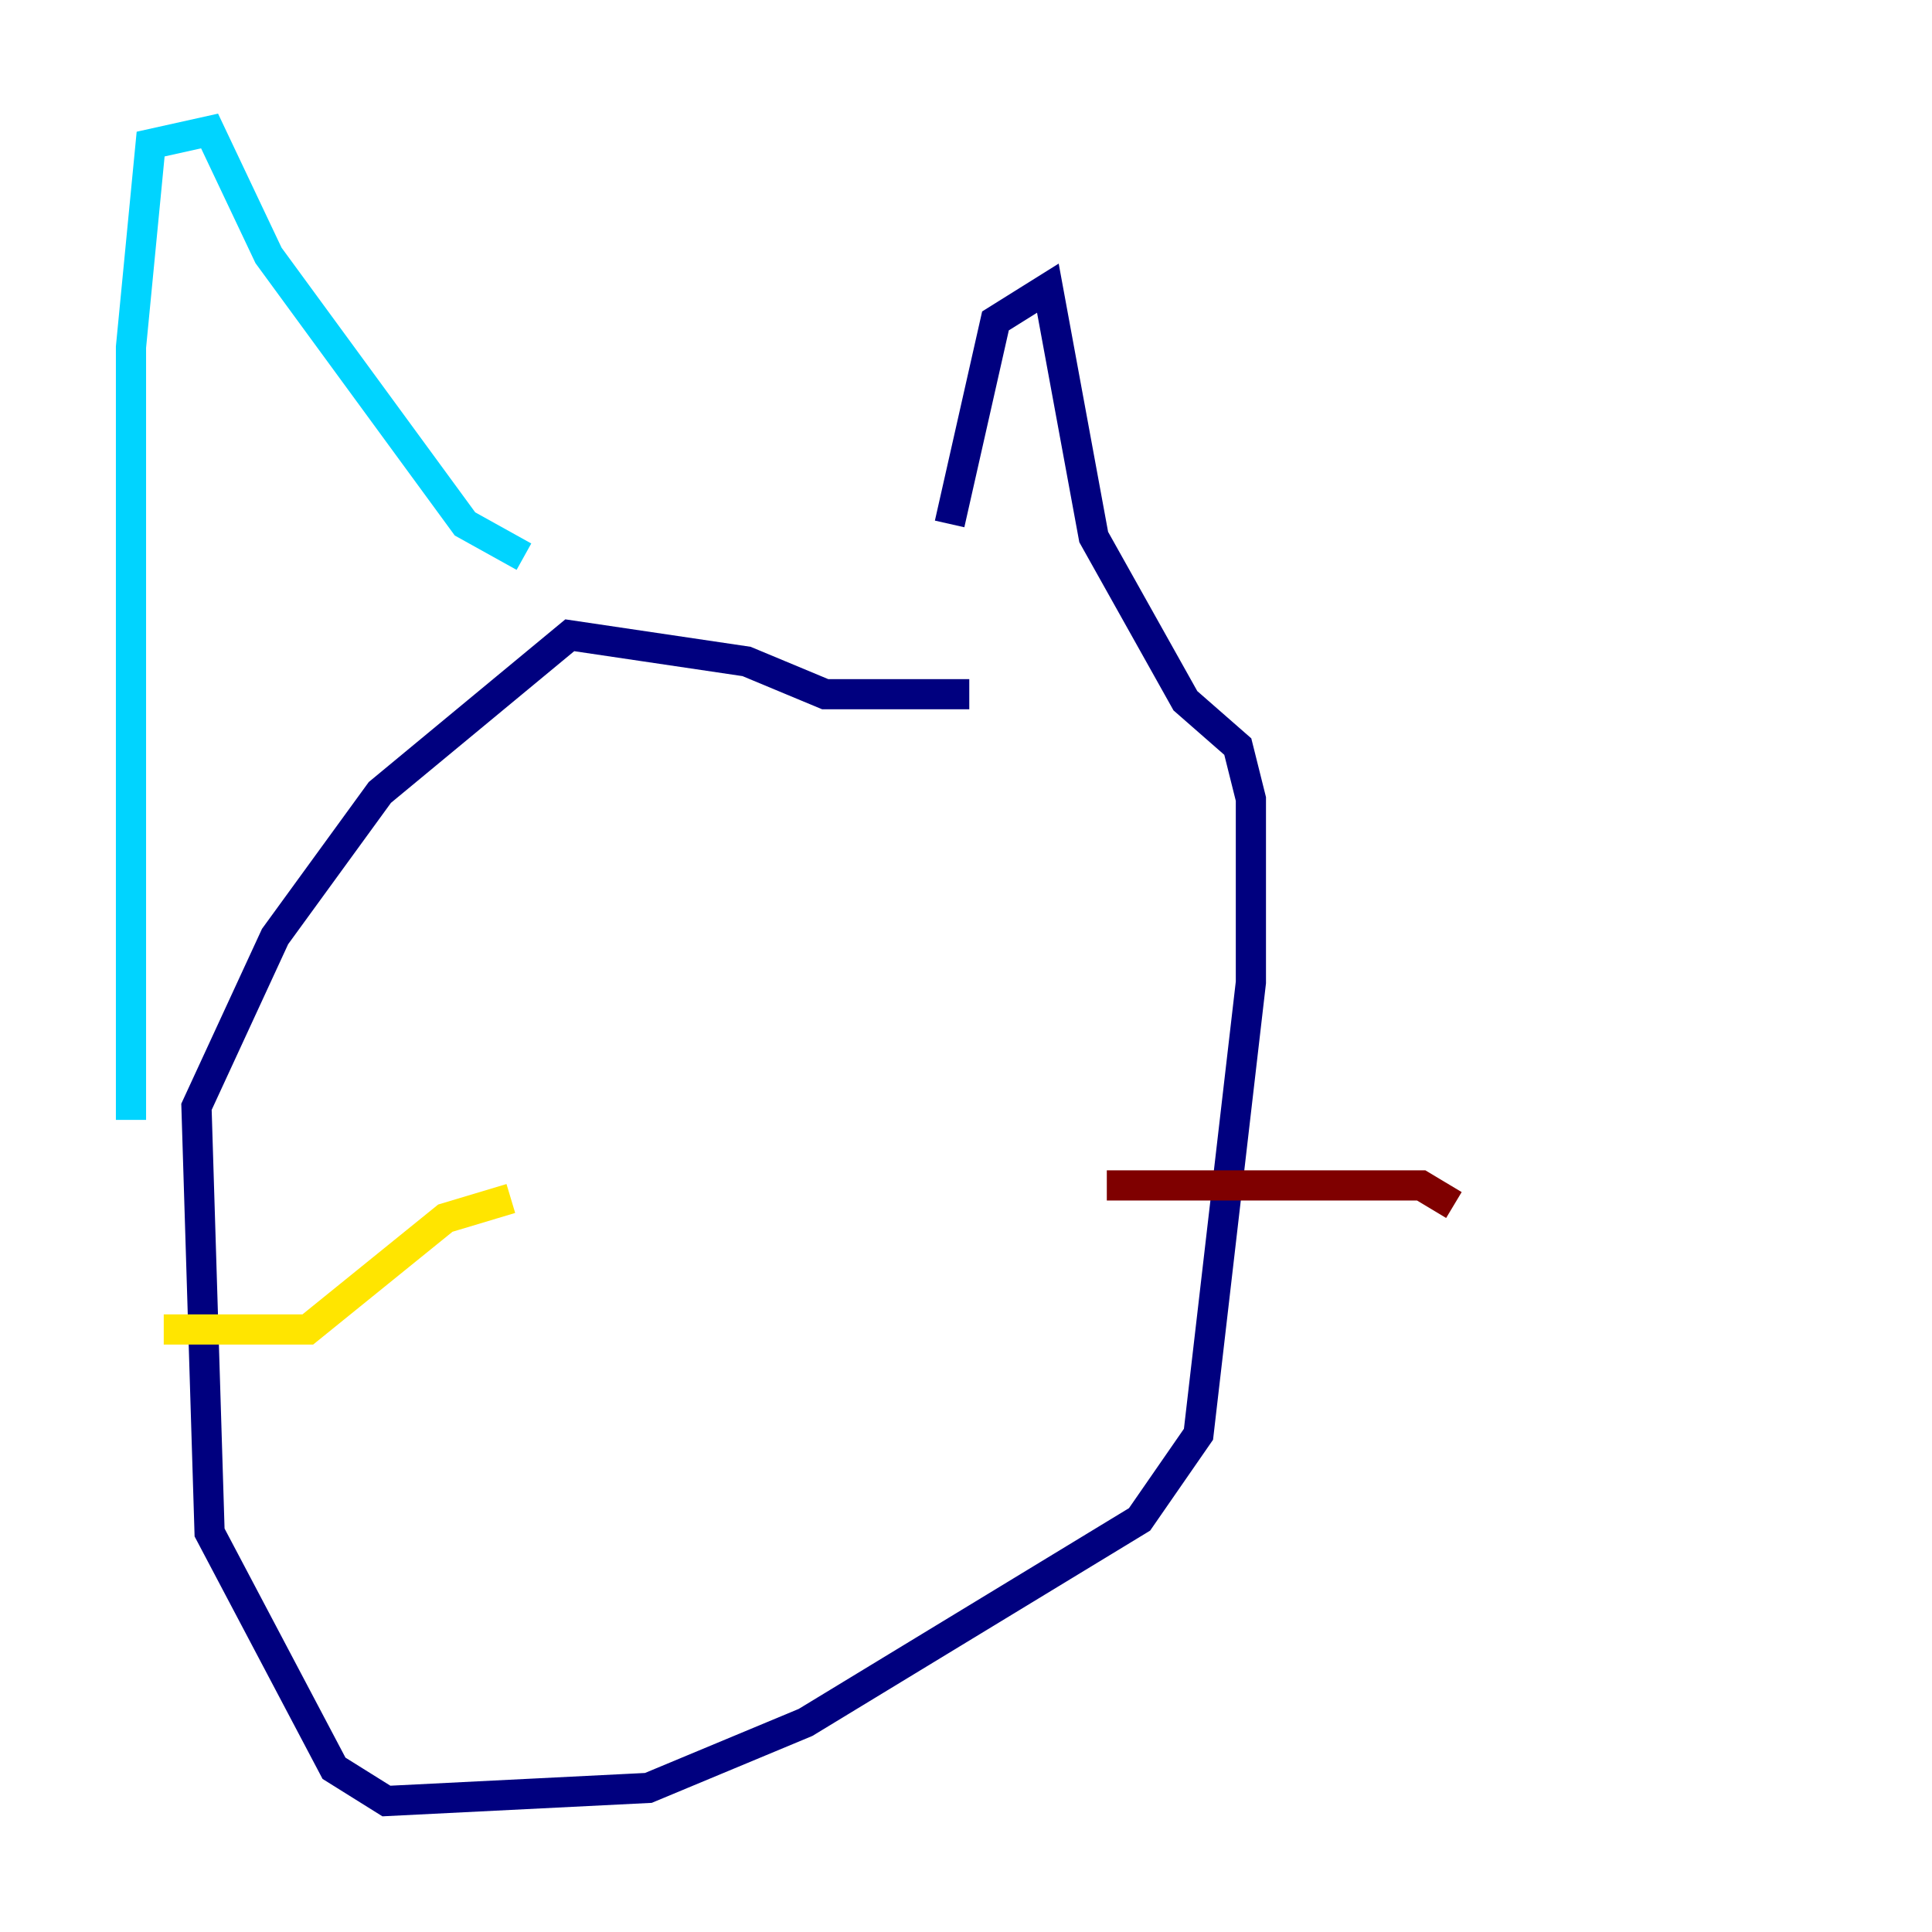 <?xml version="1.0" encoding="utf-8" ?>
<svg baseProfile="tiny" height="128" version="1.2" viewBox="0,0,128,128" width="128" xmlns="http://www.w3.org/2000/svg" xmlns:ev="http://www.w3.org/2001/xml-events" xmlns:xlink="http://www.w3.org/1999/xlink"><defs /><polyline fill="none" points="64.217,45.993 54.671,45.993 49.464,43.824 37.749,42.088 25.166,52.502 18.224,62.047 13.017,73.329 13.885,101.532 22.129,117.153 25.6,119.322 42.956,118.454 53.37,114.115 75.498,100.664 79.403,95.024 82.875,65.085 82.875,52.936 82.007,49.464 78.536,46.427 72.461,35.58 69.424,19.091 65.953,21.261 62.915,34.712" stroke="#00007f" stroke-width="2" /><polyline fill="none" points="34.712,36.881 30.807,34.712 17.79,16.922 13.885,8.678 9.98,9.546 8.678,22.997 8.678,74.197" stroke="#00d4ff" stroke-width="2" /><polyline fill="none" points="33.844,79.403 29.505,80.705 20.393,88.081 10.848,88.081" stroke="#ffe500" stroke-width="2" /><polyline fill="none" points="73.329,78.536 94.156,78.536 96.325,79.837" stroke="#7f0000" stroke-width="2" /></svg>